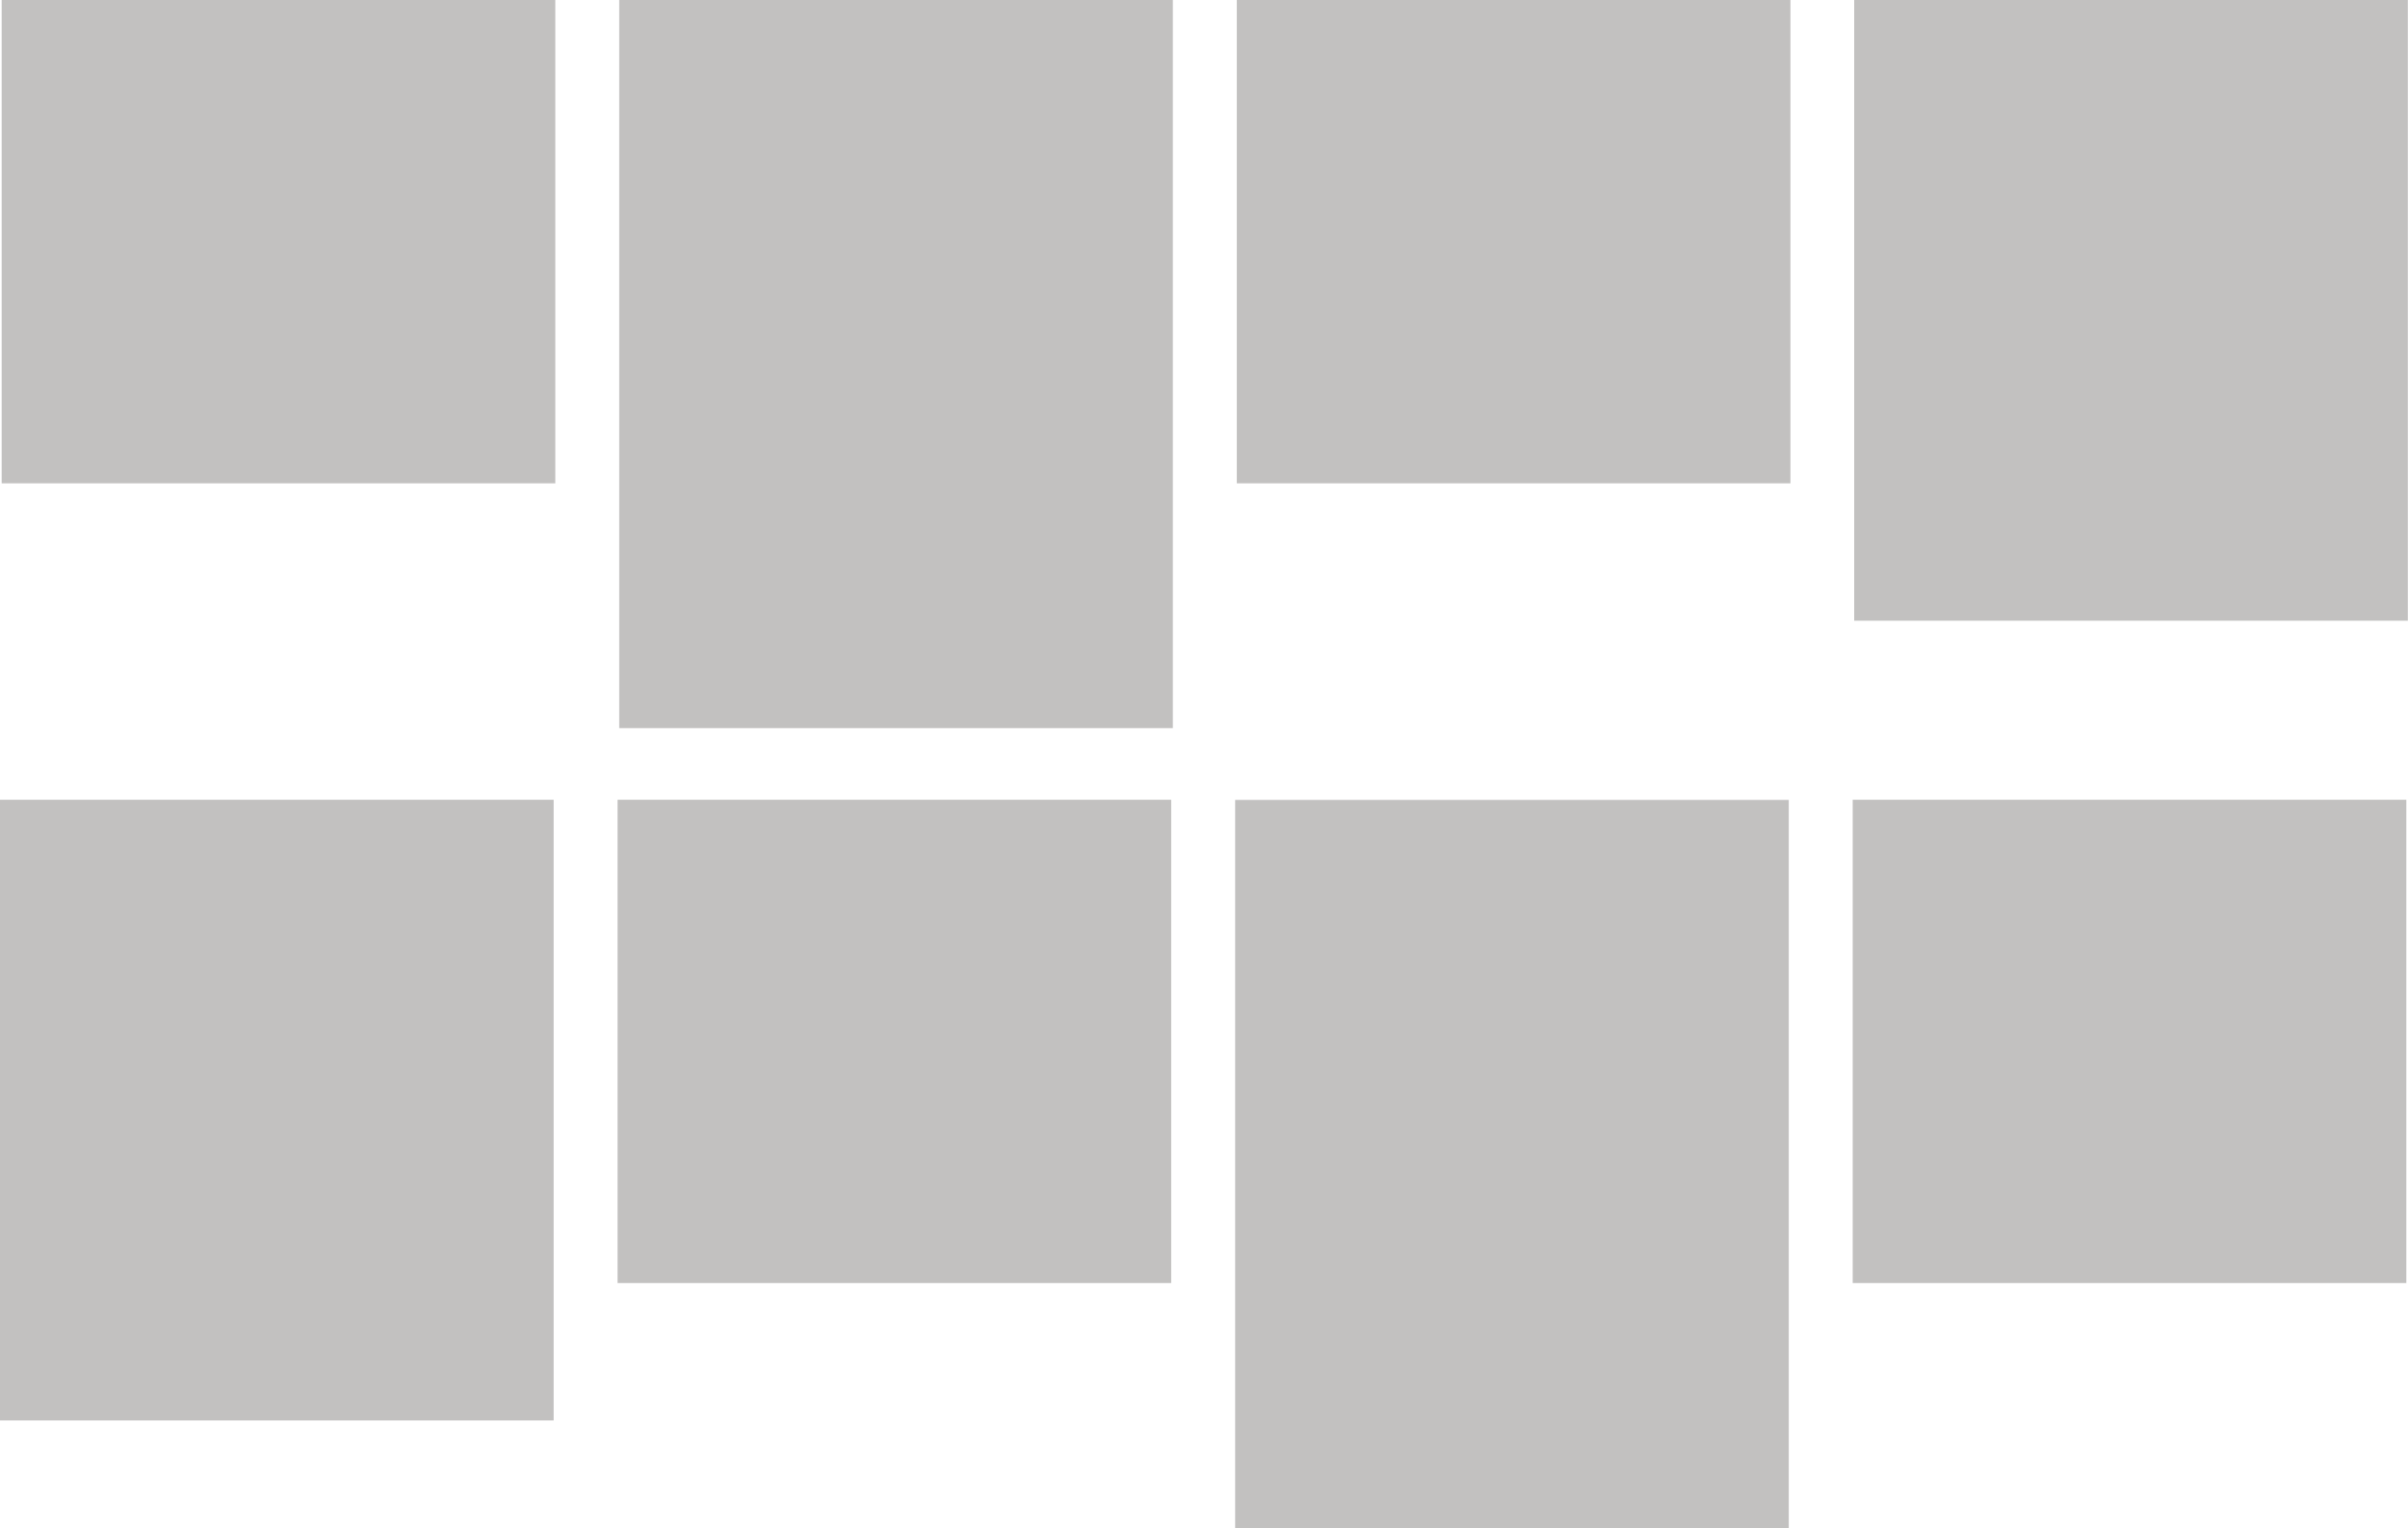 <?xml version="1.0" encoding="UTF-8"?><svg id="uuid-45d4fdcf-714f-405b-a5d4-3365de5f82f1" xmlns="http://www.w3.org/2000/svg" viewBox="0 0 144.62 91.75"><rect x=".1" width="33.25" height="29.02" style="fill:#c2c1c0;"/><rect x="37.19" width="33.25" height="43.72" style="fill:#c2c1c0;"/><rect x="74.28" width="33.25" height="29.02" style="fill:#c2c1c0;"/><rect x="111.36" width="33.25" height="37.27" style="fill:#c2c1c0;"/><rect x="111.26" y="48.02" width="33.25" height="29.02" transform="translate(255.78 125.06) rotate(-180)" style="fill:#c2c1c0;"/><rect x="74.18" y="48.02" width="33.25" height="43.72" transform="translate(181.61 139.77) rotate(-180)" style="fill:#c2c1c0;"/><rect x="37.09" y="48.02" width="33.25" height="29.02" transform="translate(107.43 125.06) rotate(-180)" style="fill:#c2c1c0;"/><rect x="0" y="48.02" width="33.25" height="37.27" transform="translate(33.25 133.31) rotate(-180)" style="fill:#c2c1c0;"/></svg>